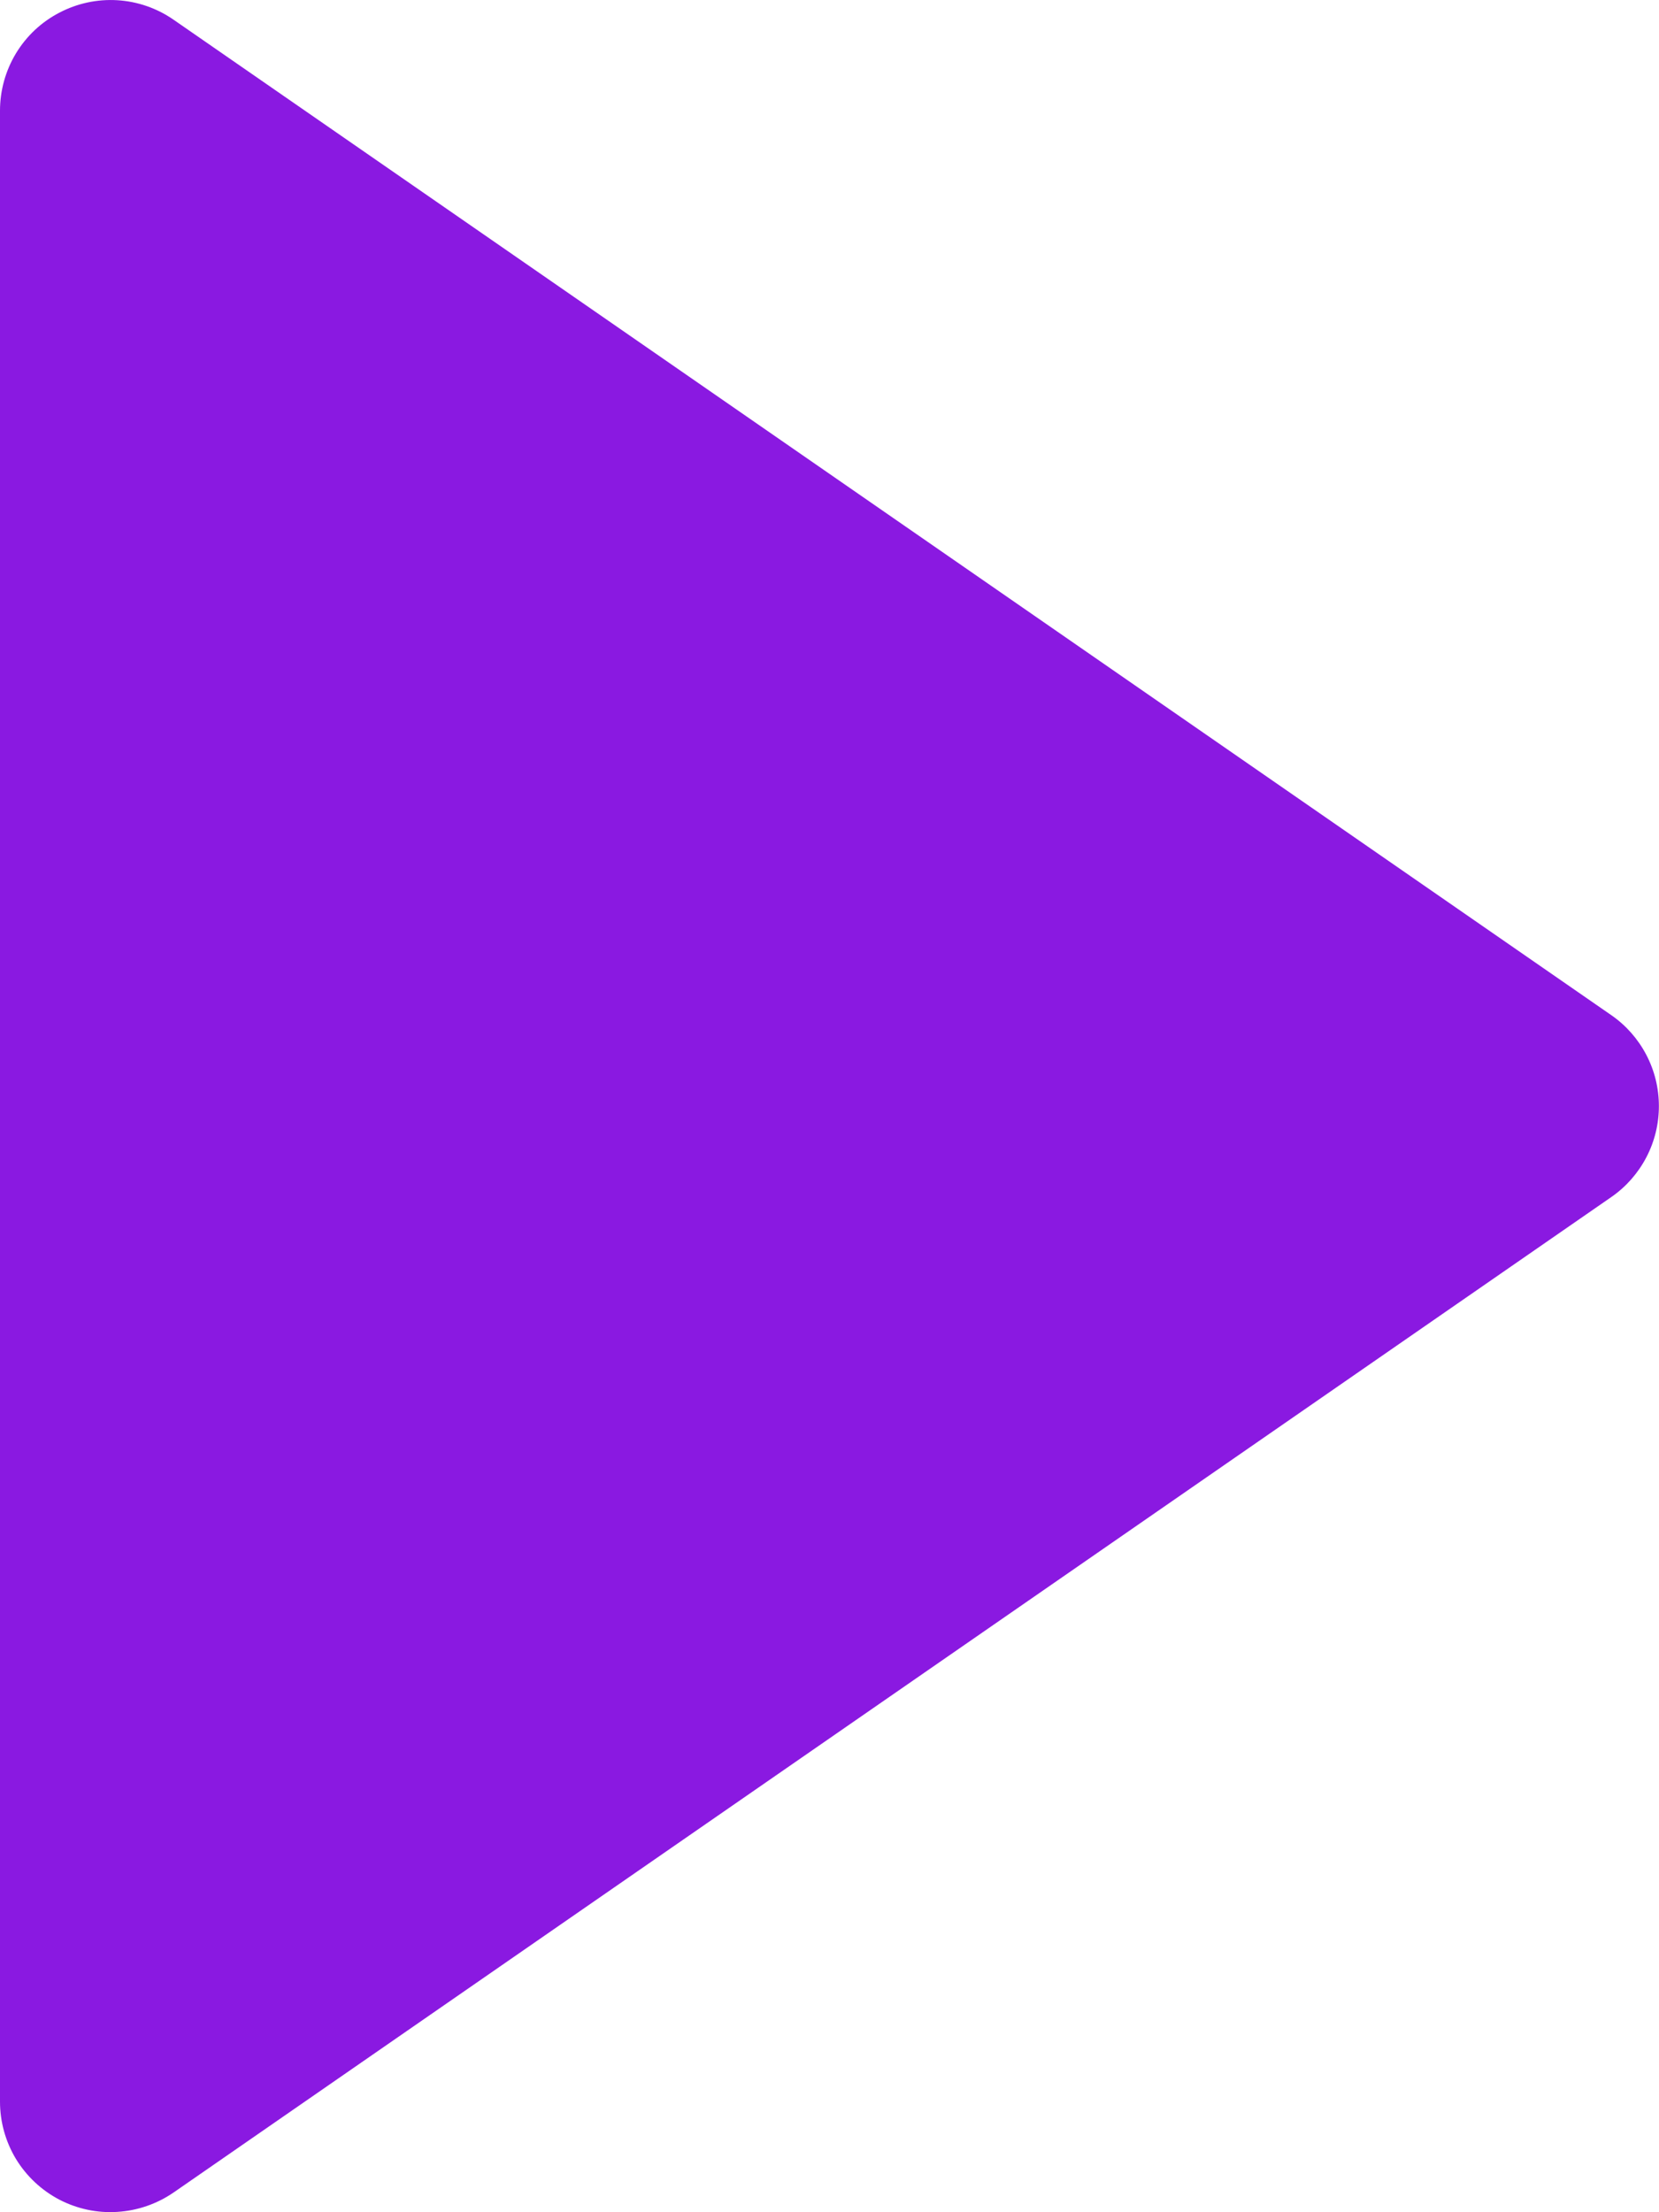 <svg width="15" height="20" viewBox="0 0 15 20" fill="none" xmlns="http://www.w3.org/2000/svg">
<path d="M0.536 19.886C0.698 19.97 0.879 20.009 1.061 19.997C1.243 19.986 1.419 19.925 1.569 19.822L14.569 10.822C14.702 10.73 14.81 10.607 14.885 10.464C14.96 10.321 14.999 10.162 14.999 10C14.999 9.838 14.96 9.679 14.885 9.536C14.81 9.393 14.702 9.27 14.569 9.178L1.569 0.178C1.419 0.074 1.243 0.013 1.061 0.002C0.879 -0.009 0.698 0.03 0.536 0.115C0.374 0.199 0.239 0.326 0.144 0.483C0.05 0.639 6.15833e-05 0.818 1.35831e-08 1V19C-3.00674e-05 19.183 0.05 19.362 0.144 19.518C0.239 19.674 0.374 19.801 0.536 19.886Z" fill="#8A19E1"/>
</svg>

